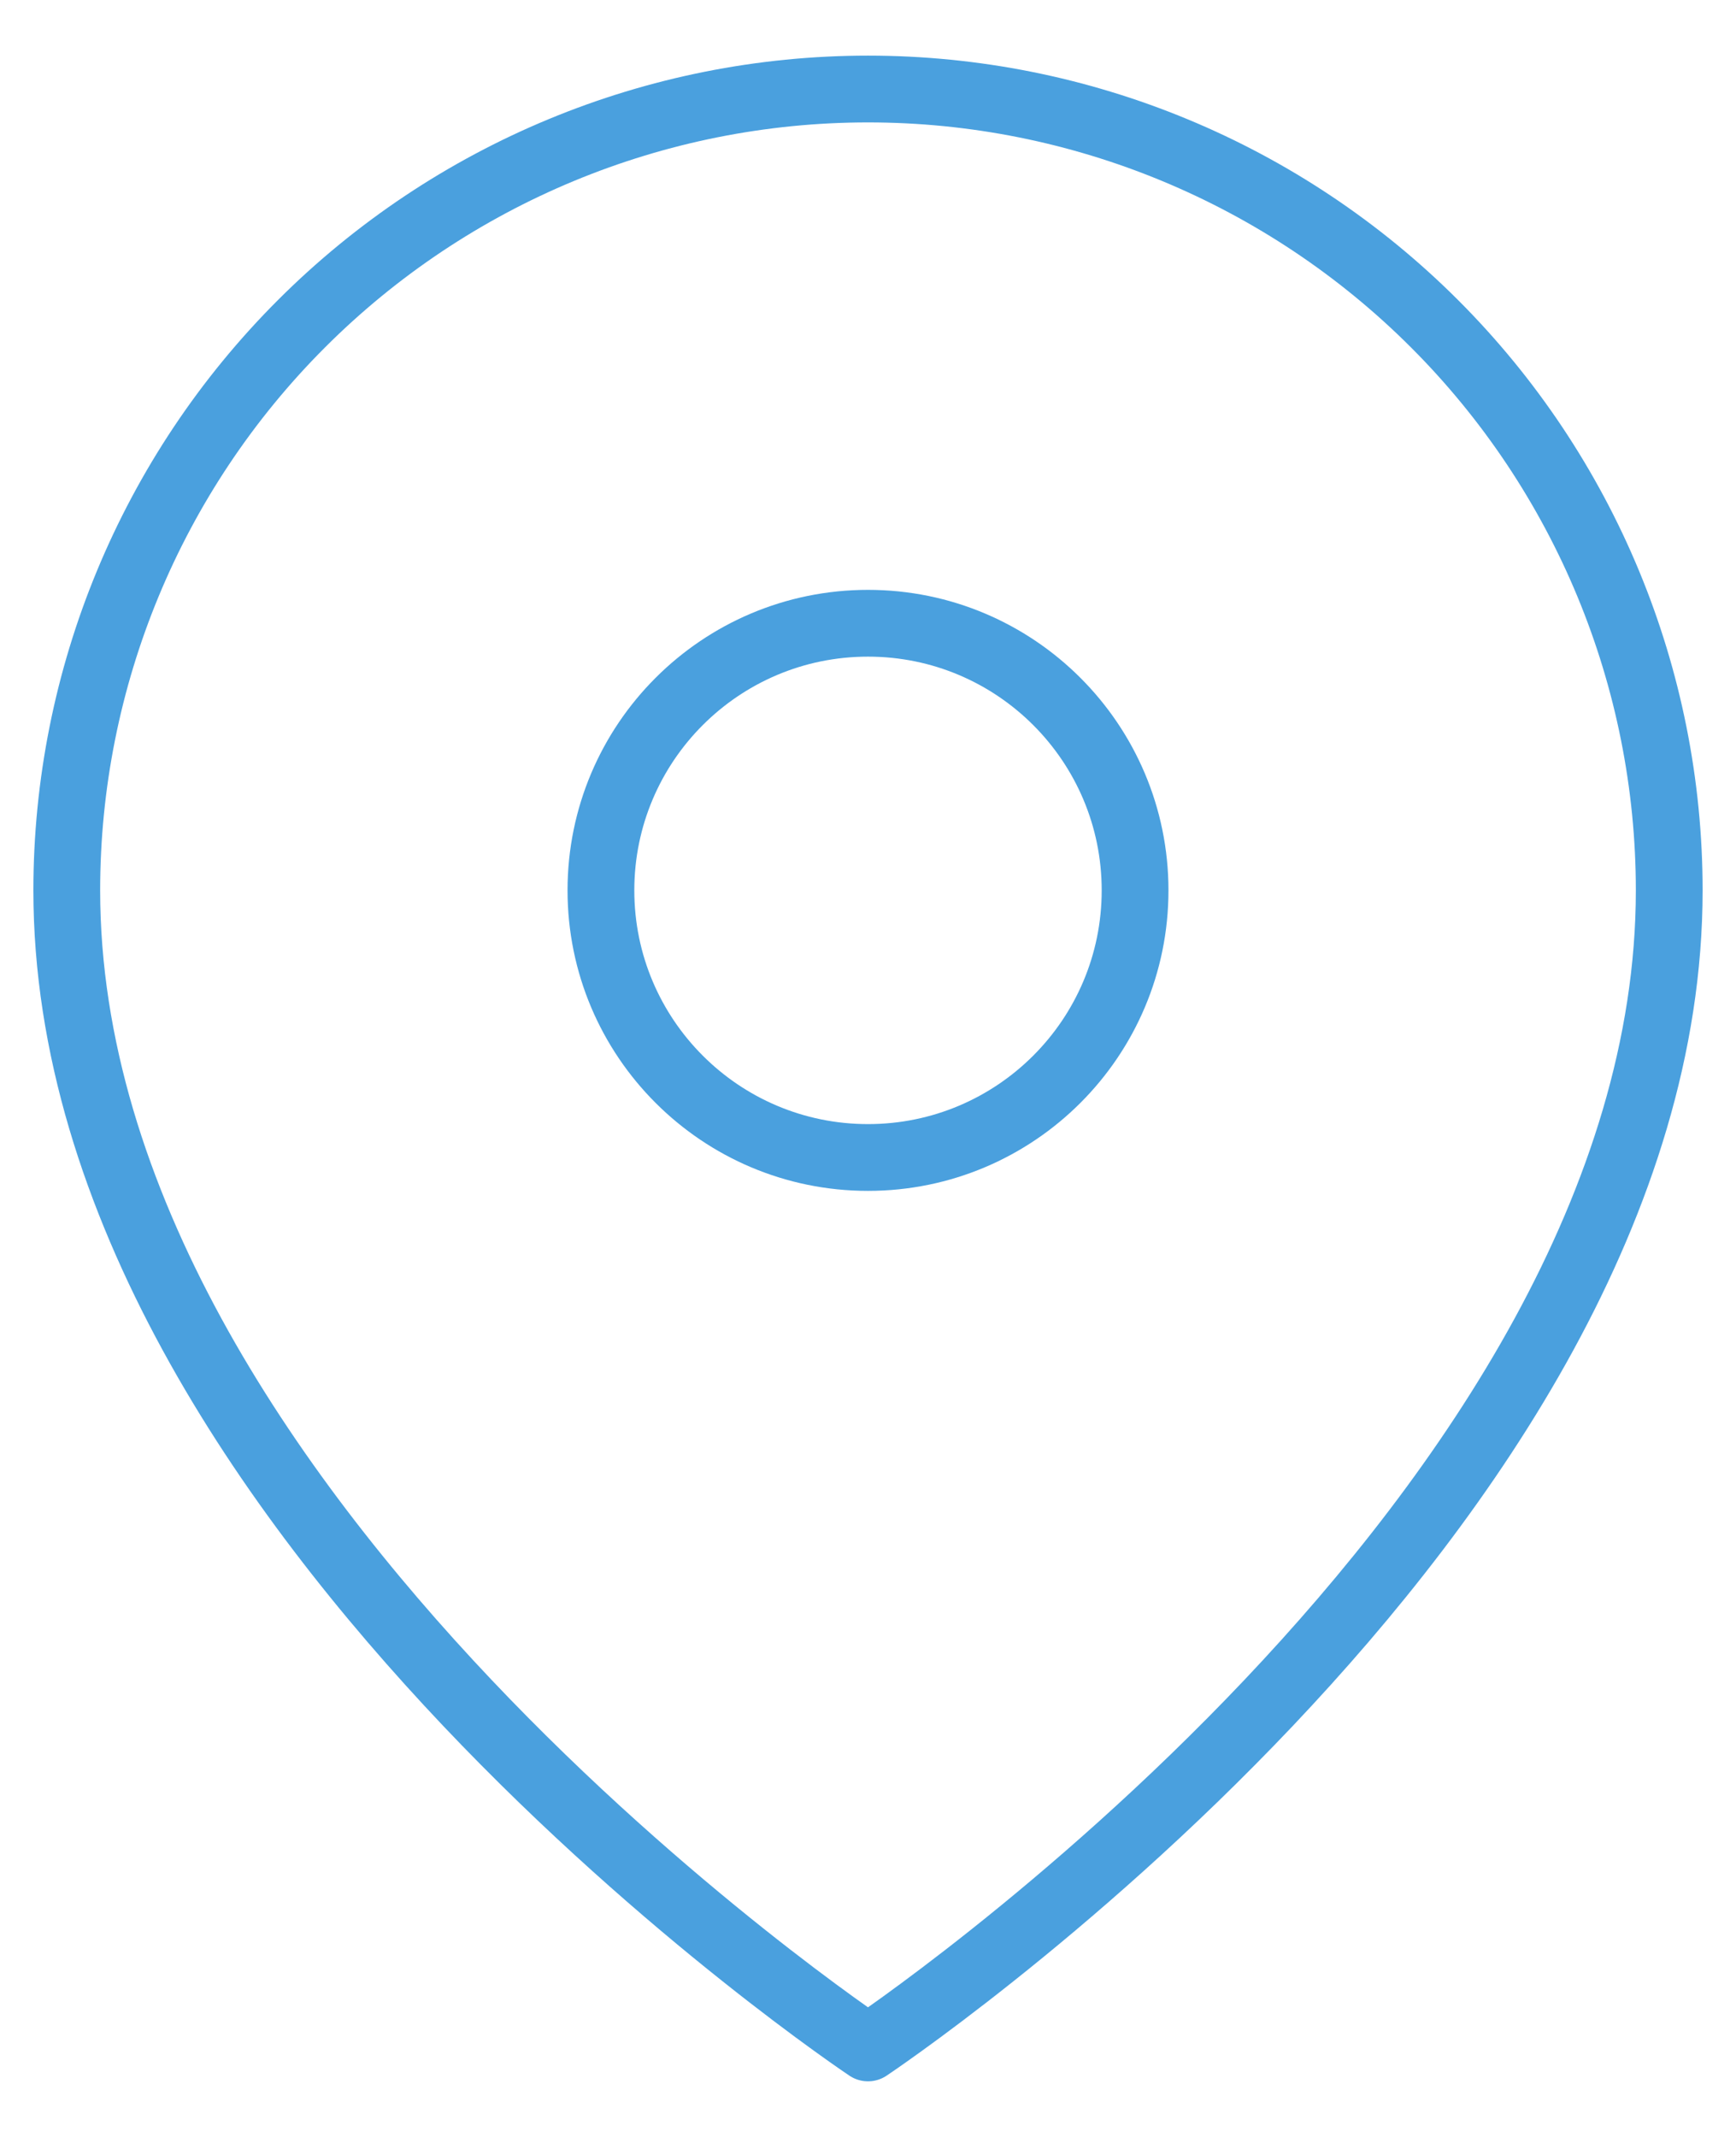 <svg width="26" height="32" viewBox="0 0 26 32" fill="none" xmlns="http://www.w3.org/2000/svg">
<path d="M25 13.333C25 22.667 13 30.667 13 30.667C13 30.667 1 22.667 1 13.333C1 10.151 2.264 7.098 4.515 4.848C6.765 2.598 9.817 1.333 13 1.333C16.183 1.333 19.235 2.598 21.485 4.848C23.736 7.098 25 10.151 25 13.333Z" stroke="#4AA0DE" stroke-linecap="round" stroke-linejoin="round"/>
<path d="M13 17.333C15.209 17.333 17 15.542 17 13.333C17 11.124 15.209 9.333 13 9.333C10.791 9.333 9 11.124 9 13.333C9 15.542 10.791 17.333 13 17.333Z" stroke="#4AA0DE" stroke-linecap="round" stroke-linejoin="round"/>
</svg>
